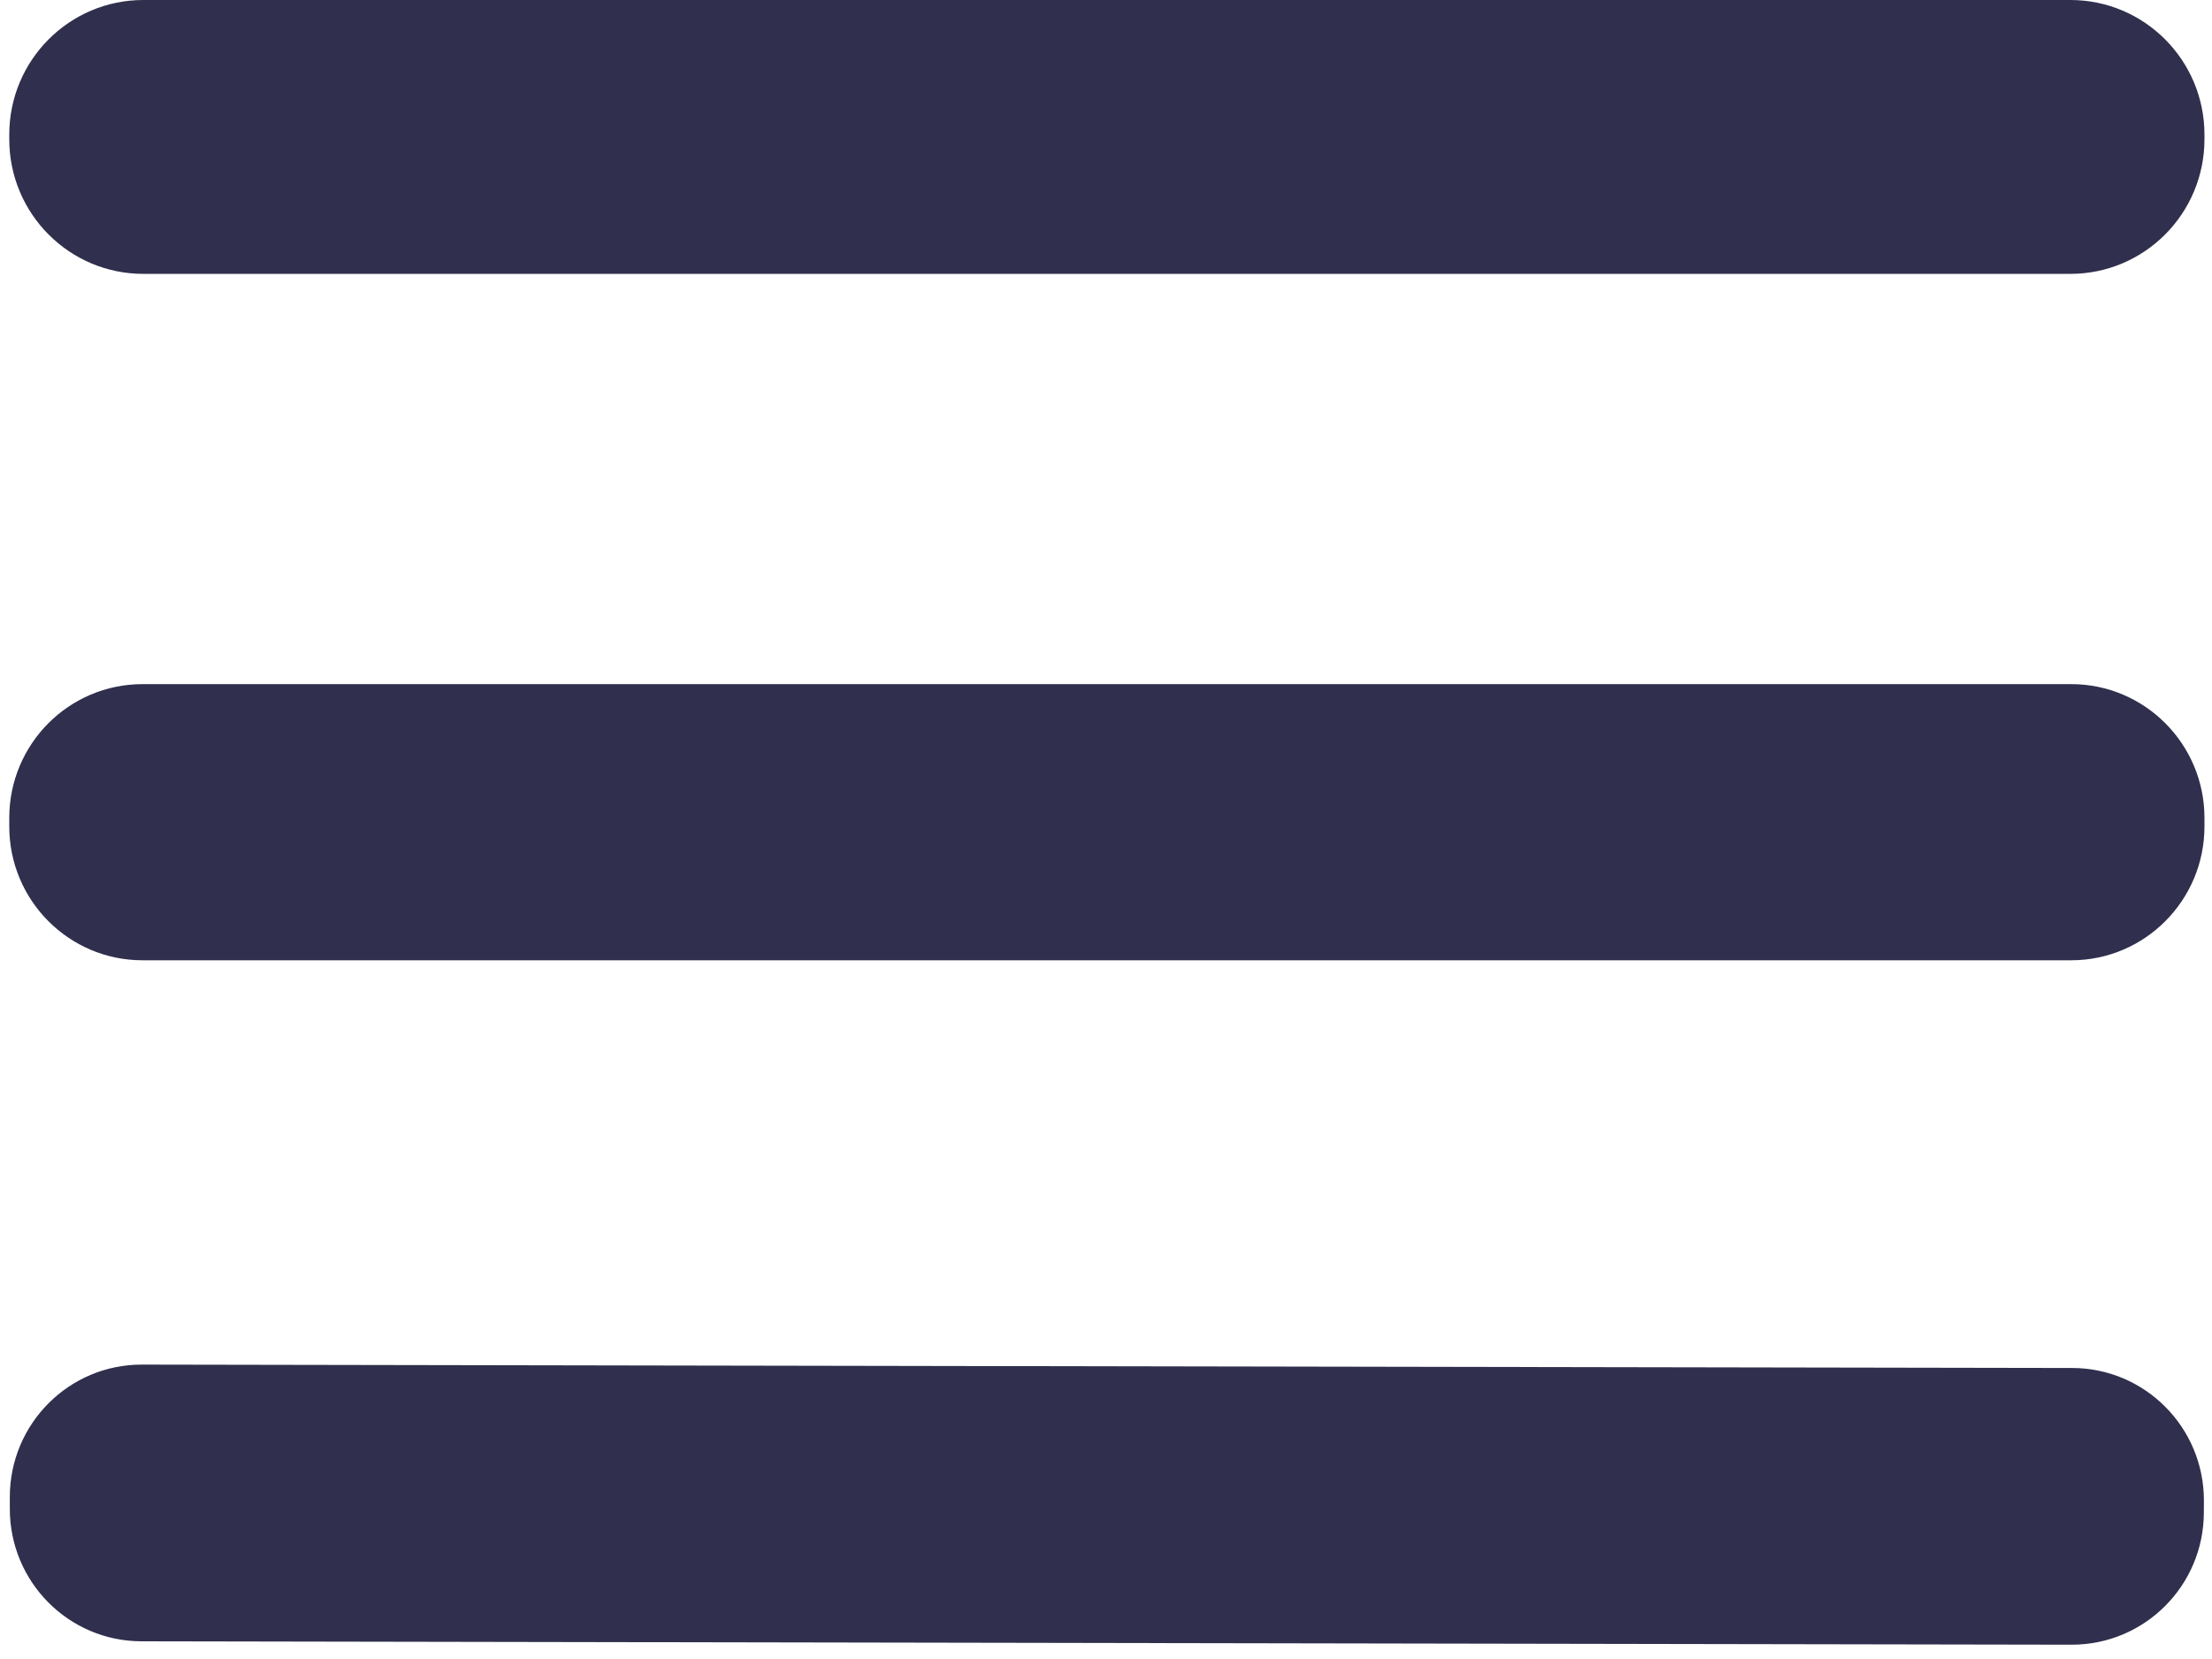 <svg width="32" height="24" viewBox="0 0 32 24" fill="none" xmlns="http://www.w3.org/2000/svg">
<path fill-rule="evenodd" clip-rule="evenodd" d="M29.951 0H2.074C1.002 0 0.134 0.872 0.134 1.948V2.014C0.134 3.09 1.002 3.962 2.074 3.962H29.951C31.022 3.962 31.891 3.09 31.891 2.014V1.948C31.891 0.872 31.022 0 29.951 0ZM29.963 9.897H2.062C0.997 9.897 0.134 10.764 0.134 11.833V11.955C0.134 13.025 0.997 13.892 2.062 13.892H29.963C31.027 13.892 31.891 13.025 31.891 11.955V11.833C31.891 10.764 31.027 9.897 29.963 9.897ZM2.053 19.741L29.978 19.79C31.032 19.792 31.884 20.651 31.883 21.709L31.882 21.88C31.881 22.938 31.025 23.794 29.971 23.793L2.046 23.744C0.992 23.742 0.14 22.883 0.142 21.824L0.142 21.654C0.144 20.595 0.999 19.739 2.053 19.741Z" fill="#302F4D"/>
</svg>
